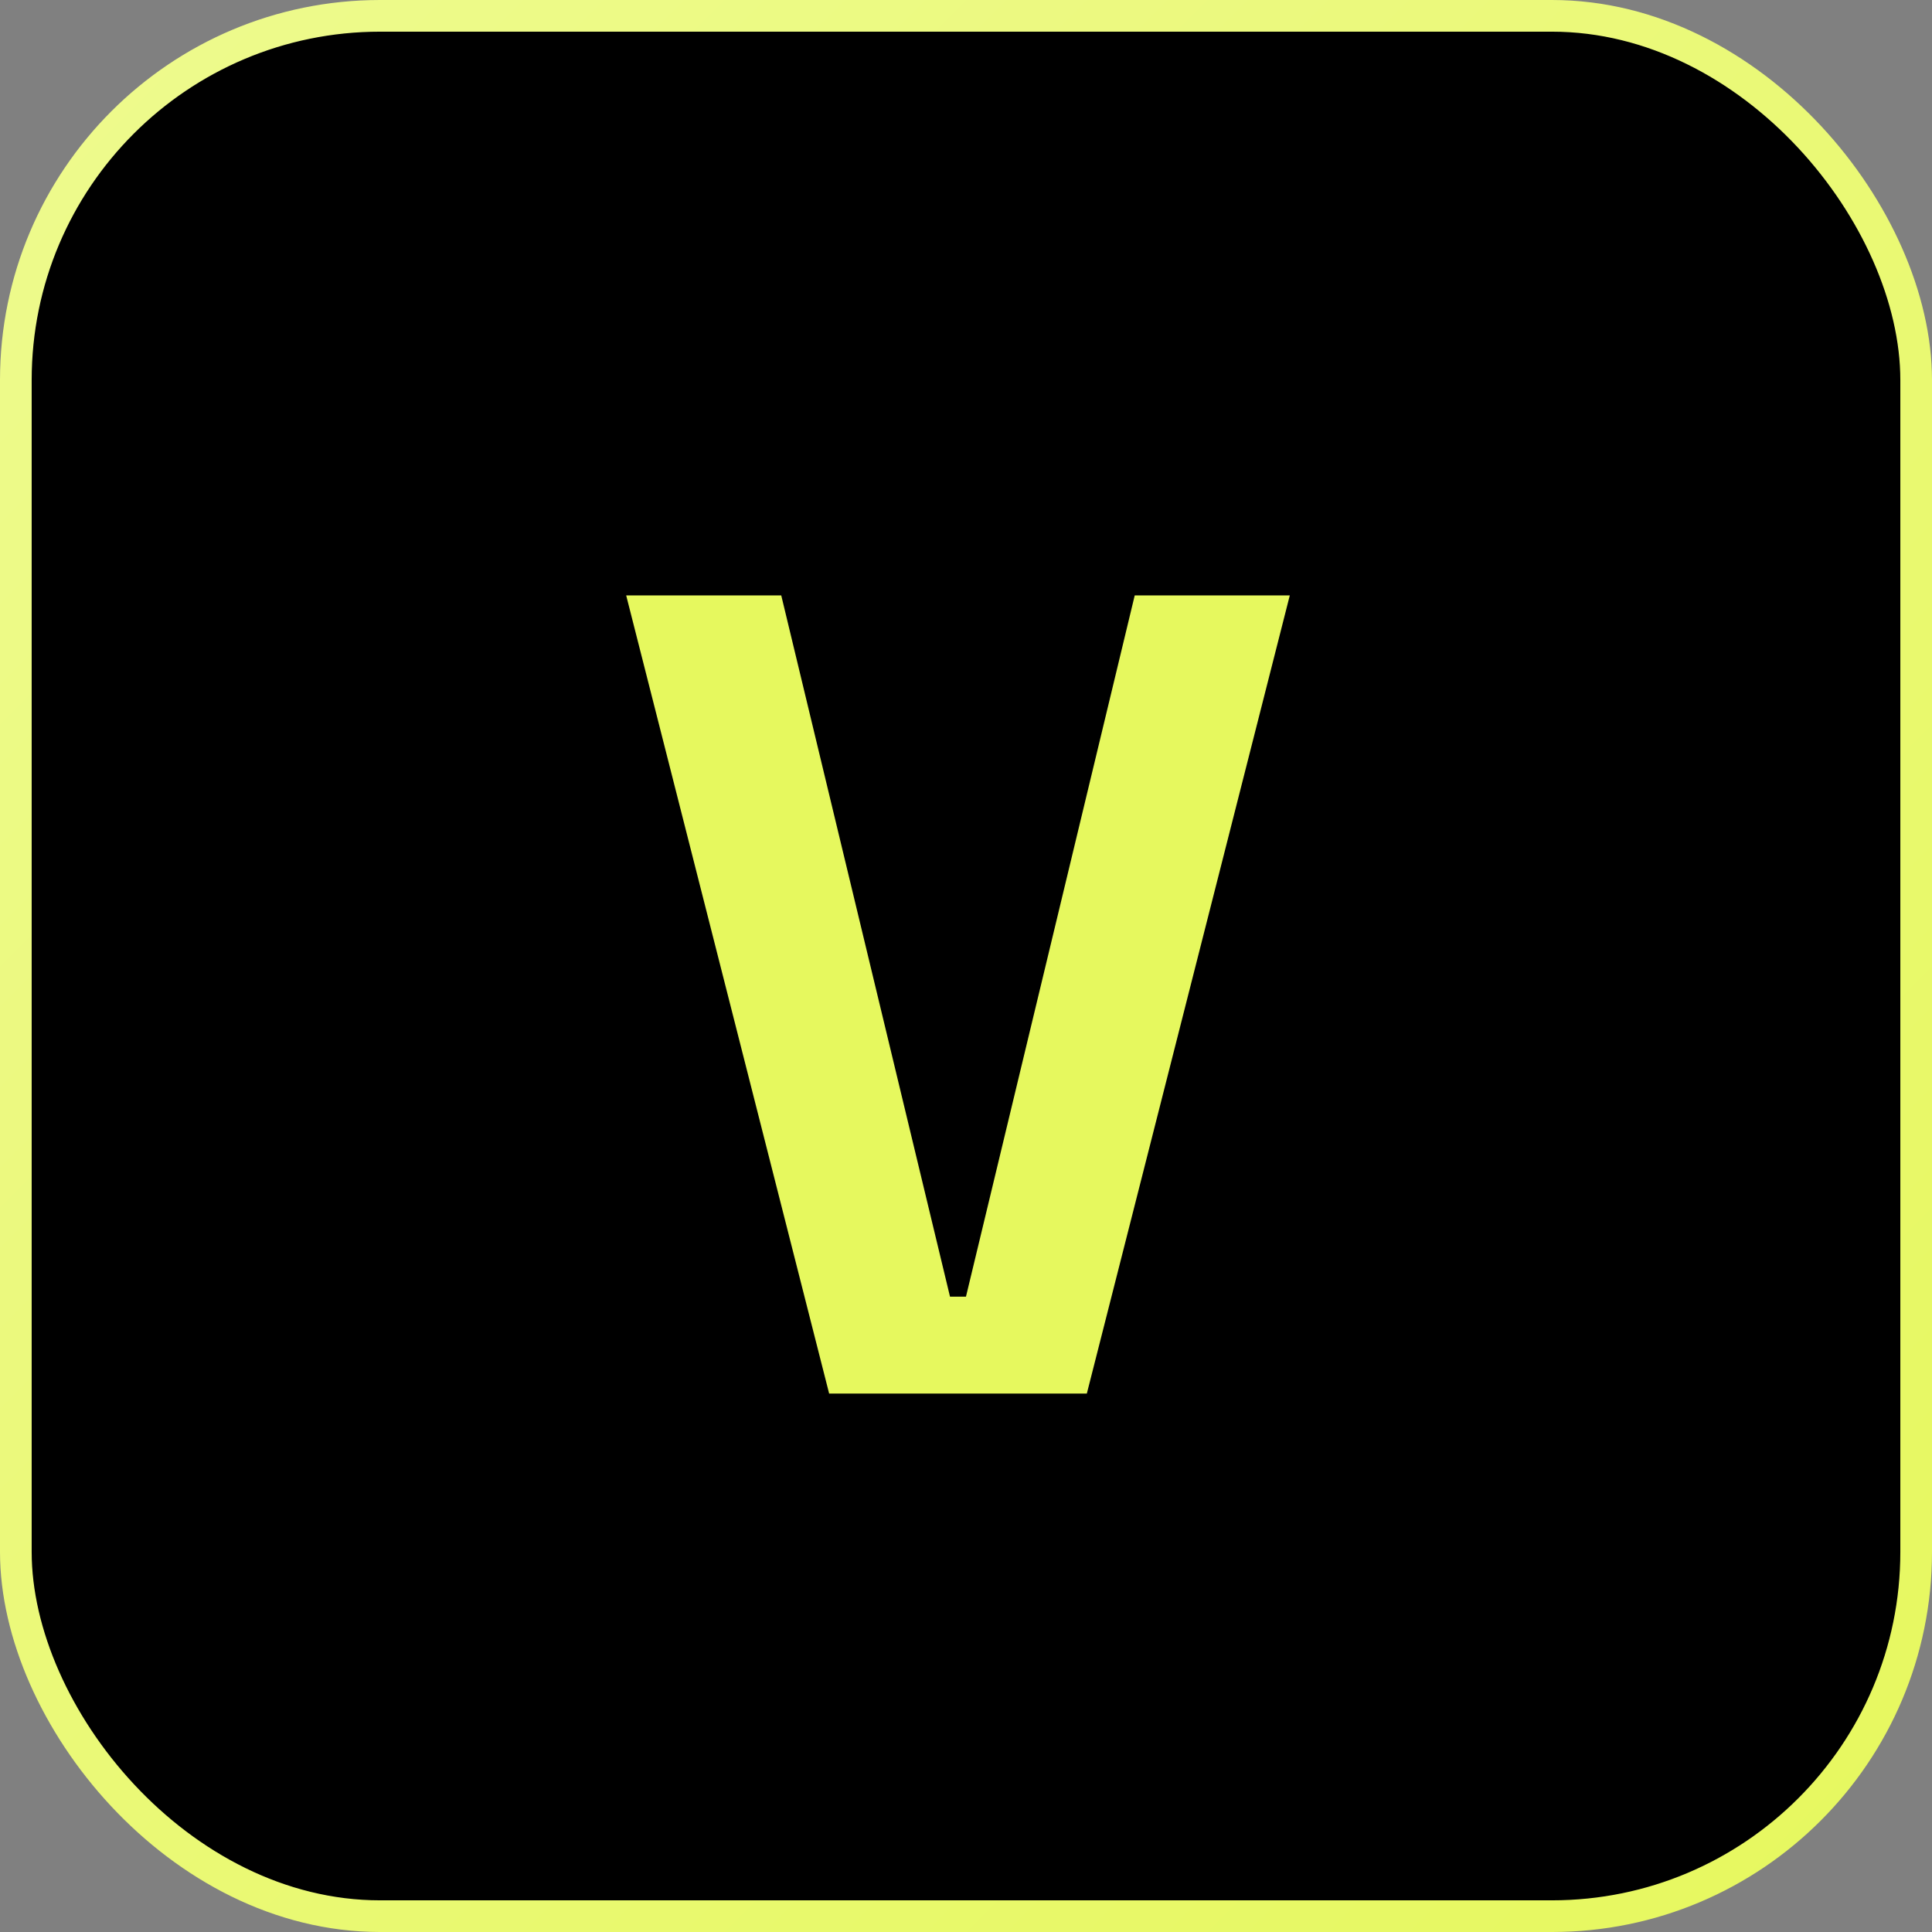 <svg width="122" height="122" viewBox="0 0 122 122" fill="none" xmlns="http://www.w3.org/2000/svg">
<rect x="0" y="0" width="122" height="122" fill="#808080" stroke="none"/>
<rect x="1" y="1" width="120" height="120" rx="23" fill="black"/>
<rect x="1" y="1" width="120" height="120" rx="23" stroke="url(#paint0_linear_37_89376)" stroke-width="2"/>
<path d="M52.358 88L39.542 37.6H49.334L59.99 81.88H60.998L71.654 37.6H81.446L68.63 88H52.358Z" fill="#E6F85E"/>
<defs>
<linearGradient id="paint0_linear_37_89376" x1="0" y1="0" x2="122" y2="122" gradientUnits="userSpaceOnUse">
<stop stop-color="#EEFA8E"/>
<stop offset="1" stop-color="#E6F85E"/>
</linearGradient>
</defs>
</svg>
